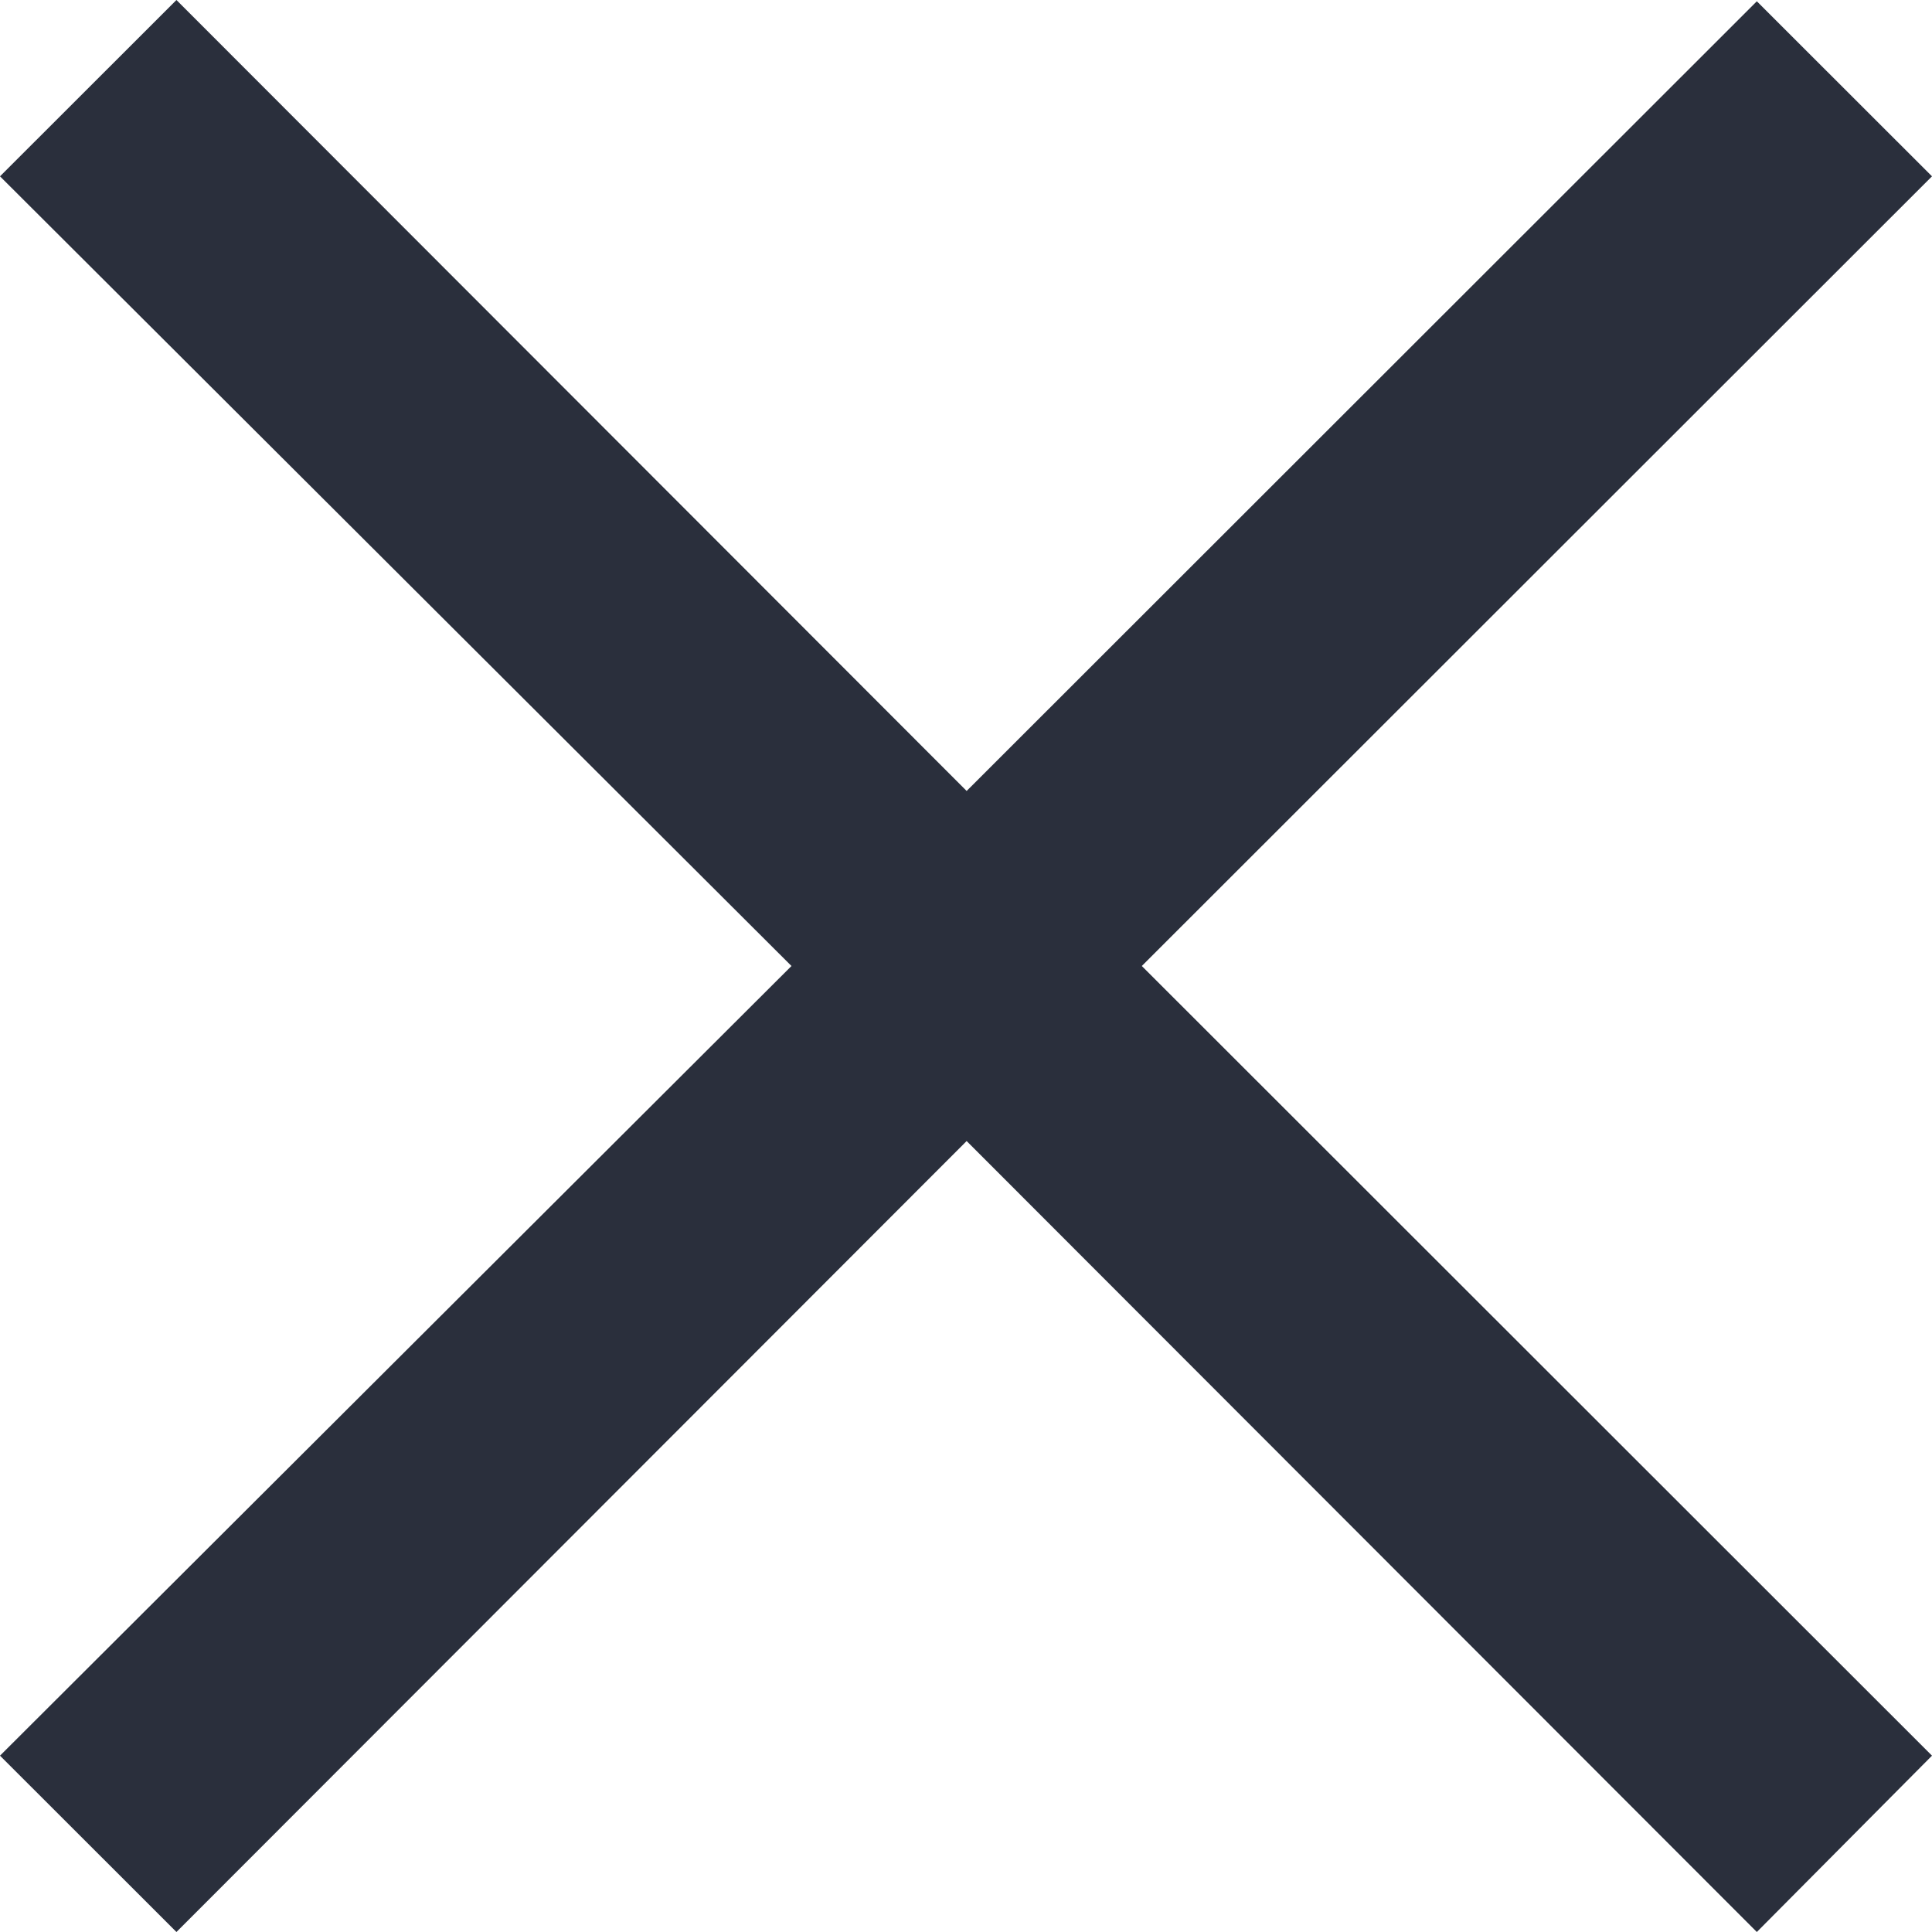 <svg width="15" height="15" viewBox="0 0 15 15" fill="none" xmlns="http://www.w3.org/2000/svg">
<path d="M13.64 15L7.505 8.859L1.37 15L0 13.631L6.145 7.5L0 1.369L1.37 0L7.505 6.141L13.64 0.01L15 1.369L8.865 7.5L15 13.631L13.64 15Z" fill="#2A2F3C"/>
</svg>

